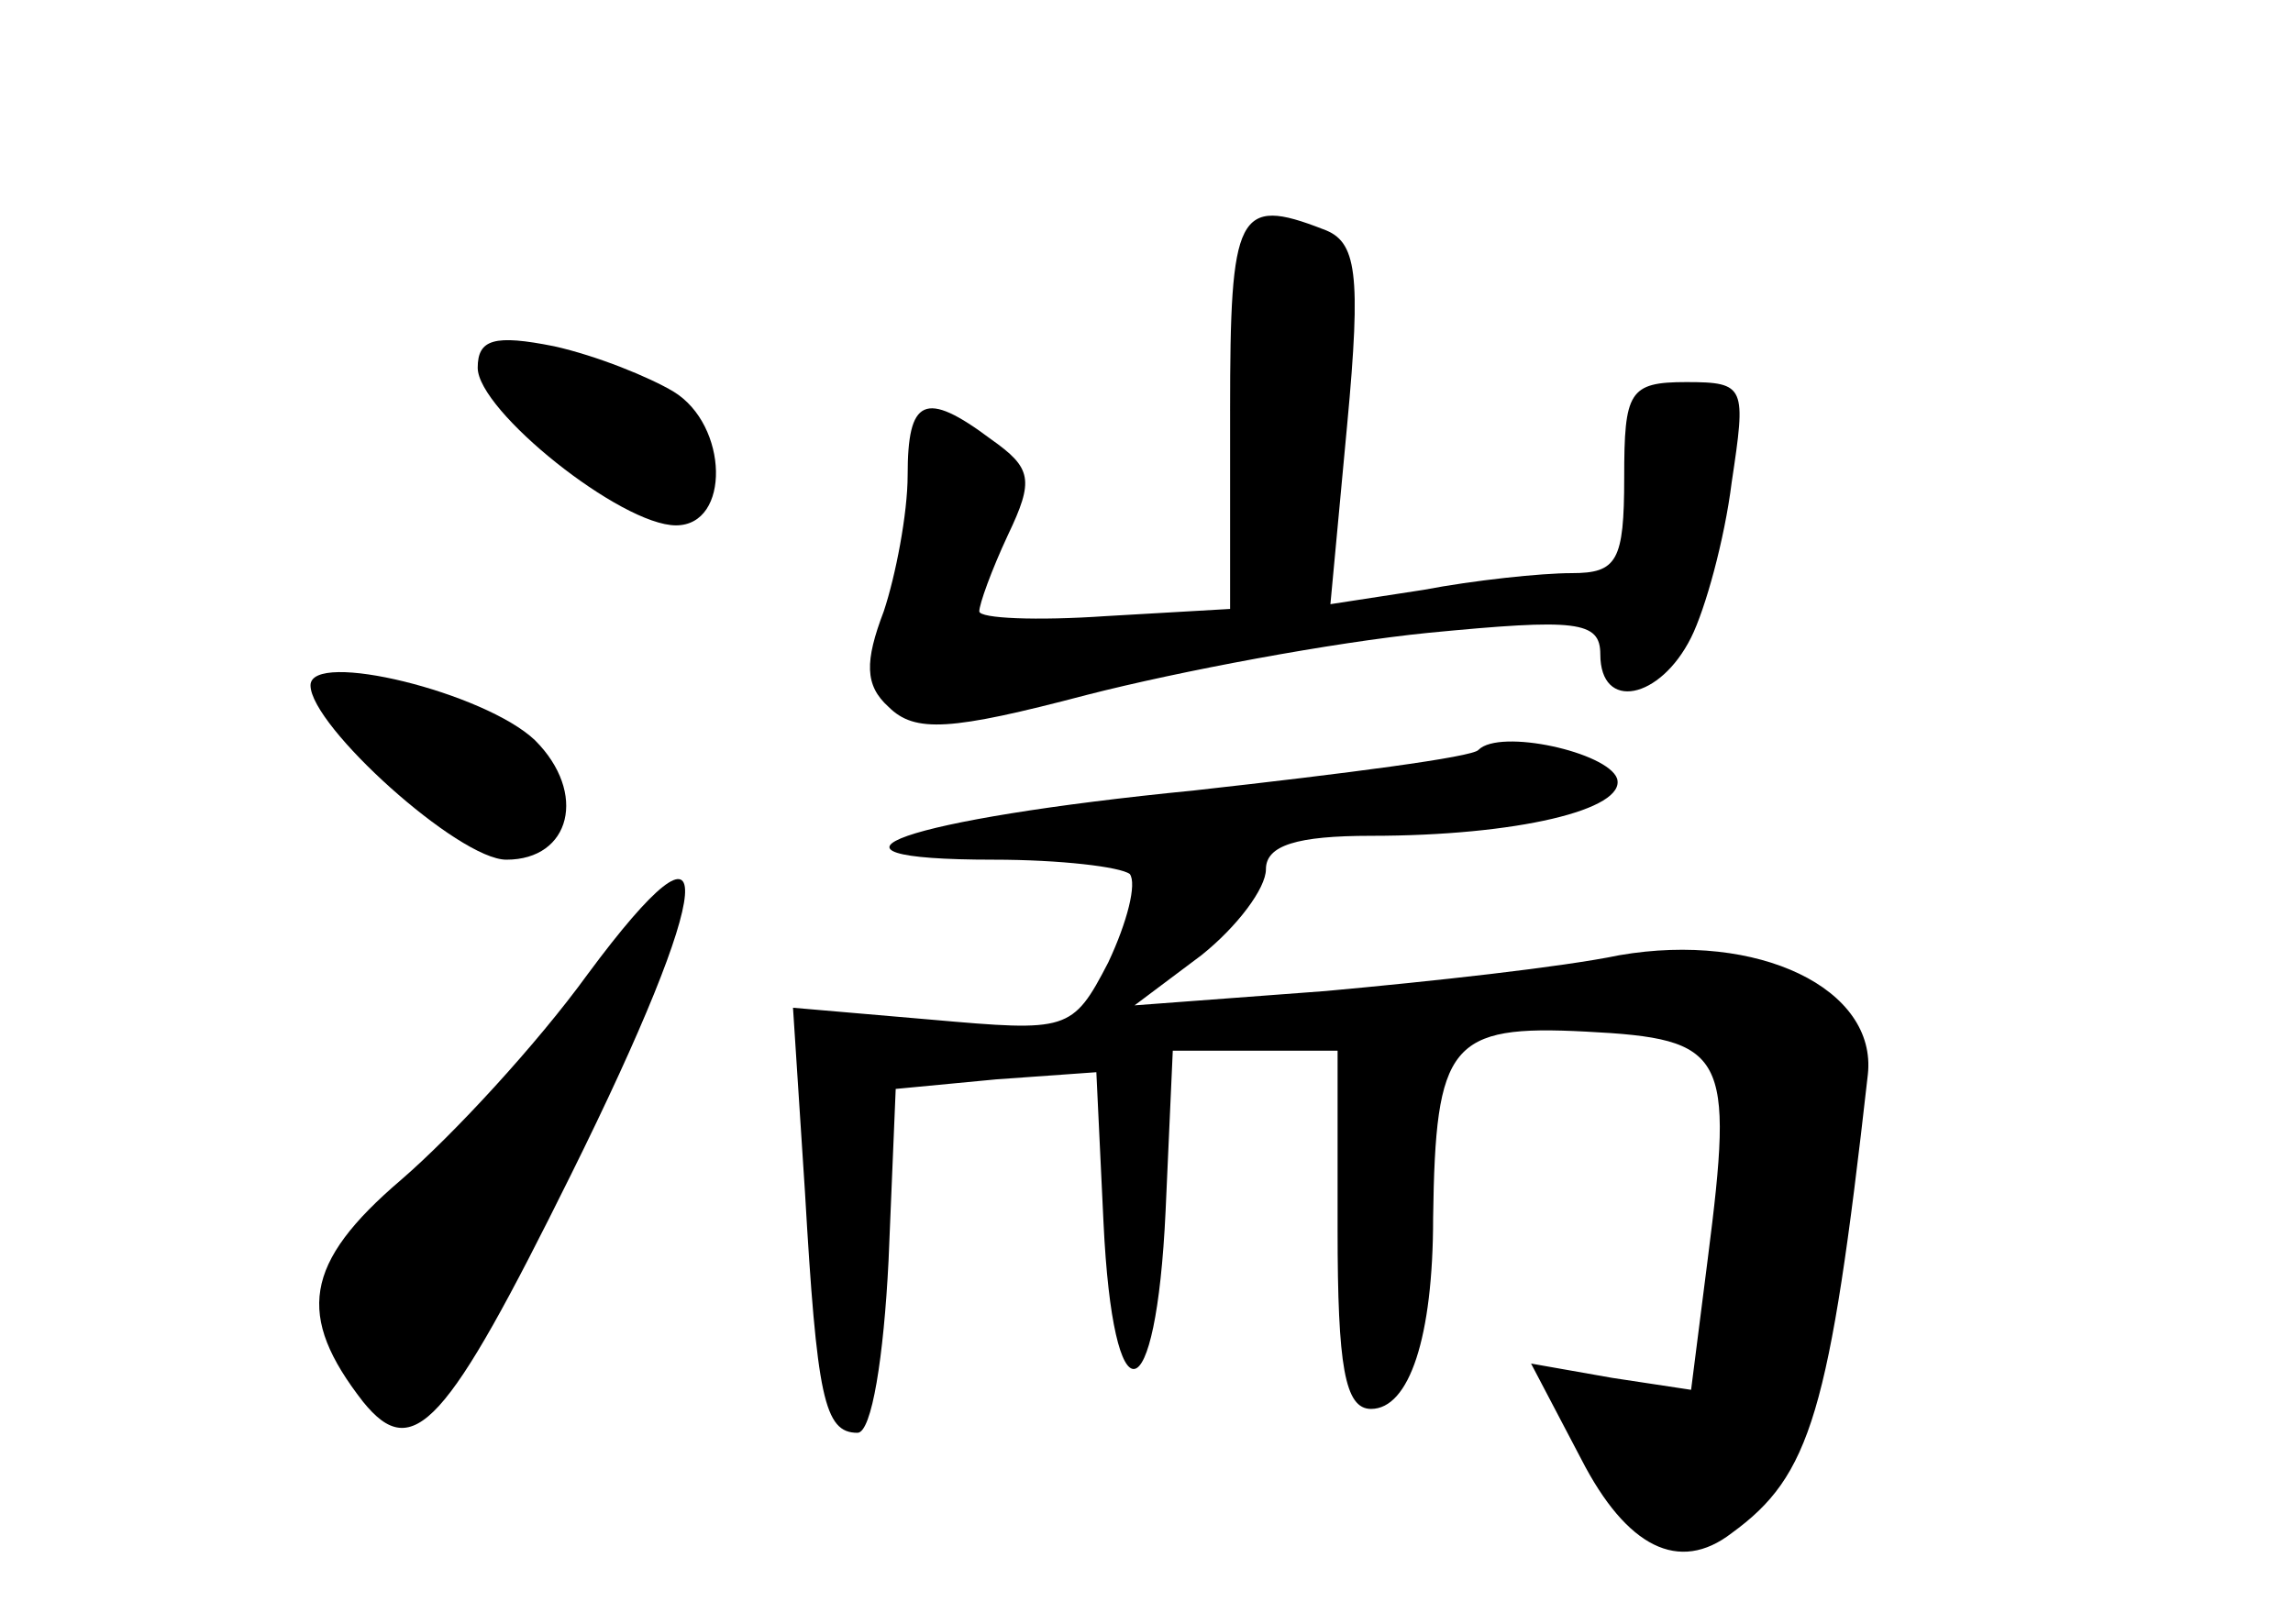 <?xml version="1.0" standalone="no"?>
<!DOCTYPE svg PUBLIC "-//W3C//DTD SVG 20010904//EN"
 "http://www.w3.org/TR/2001/REC-SVG-20010904/DTD/svg10.dtd">
<svg version="1.0" xmlns="http://www.w3.org/2000/svg"
 width="96pt" height="68pt" viewBox="0 0 96 68"
 preserveAspectRatio="xMidYMid meet">
<g transform="translate(0,68) scale(0.1,-0.1)"
fill="#000000" stroke="none">
<path d="M515 508 l0 -83 -52 -3 c-29 -2 -53 -1 -53 2 0 3 5 17 12 32 11 23
10 28 -7 40 -28 21 -35 17 -35 -15 0 -16 -5 -42 -10 -57 -8 -21 -8 -31 2 -40
11 -11 26 -10 83 5 39 10 103 22 143 26 62 6 72 5 72 -9 0 -24 25 -19 38 7 6
12 14 41 17 65 6 40 6 42 -19 42 -24 0 -26 -4 -26 -40 0 -35 -3 -40 -22 -40
-13 0 -41 -3 -62 -7 l-39 -6 7 75 c6 64 4 77 -10 82 -36 14 -39 7 -39 -76z"/>
<path d="M200 526 c0 -18 60 -66 83 -66 23 0 22 42 -1 56 -10 6 -32 15 -50 19
-25 5 -32 3 -32 -9z"/>
<path d="M130 393 c0 -17 62 -73 82 -73 27 0 34 28 12 50 -21 20 -94 38 -94
23z"/>
<path d="M619 366 c-2 -3 -56 -10 -119 -17 -122 -12 -170 -29 -84 -29 28 0 53
-3 57 -6 3 -4 -1 -20 -9 -37 -15 -29 -17 -29 -74 -24 l-58 5 5 -77 c5 -86 8
-101 22 -101 6 0 11 32 13 72 l3 72 42 4 42 3 3 -63 c4 -84 22 -81 26 5 l3 67
34 0 35 0 0 -75 c0 -57 3 -75 14 -75 16 0 26 30 26 80 1 73 7 81 64 78 59 -3
62 -9 51 -95 l-7 -55 -33 5 -34 6 21 -40 c19 -37 41 -48 63 -31 33 24 41 50
57 192 4 36 -46 60 -104 50 -24 -5 -79 -11 -123 -15 l-80 -6 28 21 c15 12 27
28 27 36 0 10 13 14 44 14 61 0 107 11 103 24 -4 11 -49 21 -58 12z"/>
<path d="M246 272 c-21 -29 -56 -67 -78 -86 -41 -35 -44 -57 -16 -93 21 -26
35 -10 87 95 61 123 64 161 7 84z"/>
</g>
</svg>
